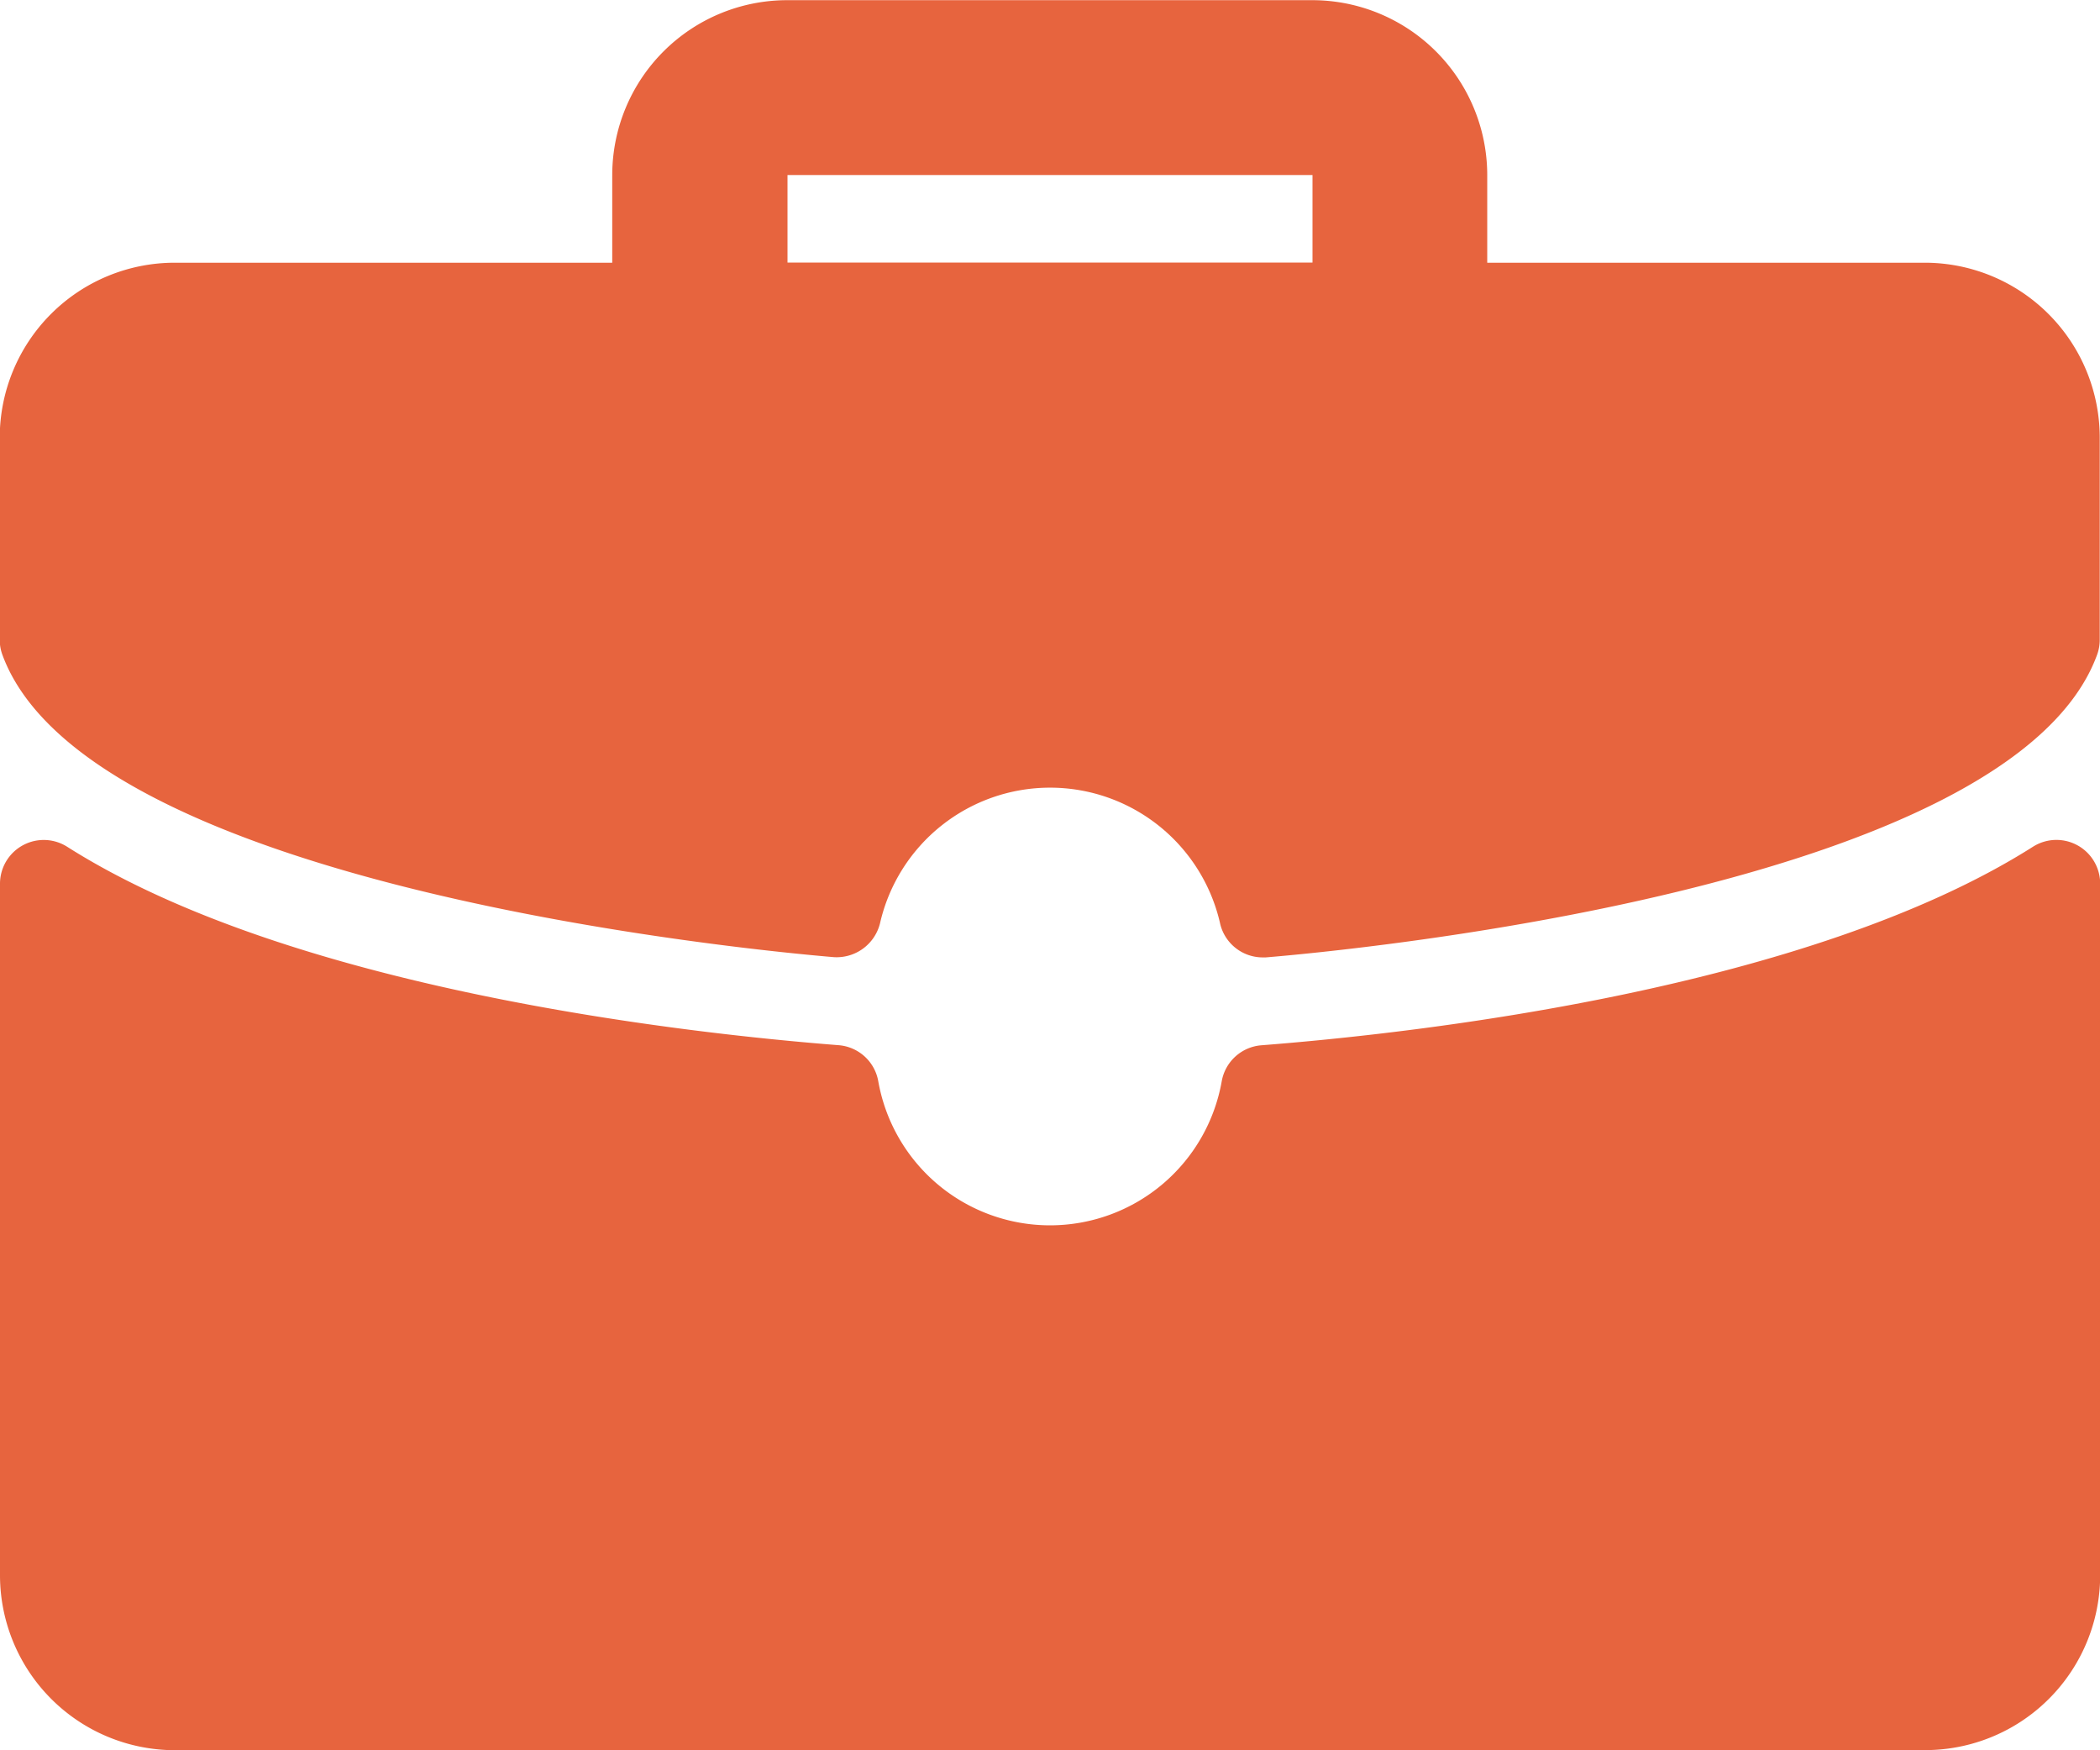 <svg xmlns="http://www.w3.org/2000/svg" width="24" height="19.999" viewBox="0 0 24 19.999">
  <path id="Shape_1" data-name="Shape 1" d="M803,811.046a2,2,0,0,1-2-2v-7.9a.5.5,0,0,1,.768-.423c2.556,1.622,7.017,2.126,8.815,2.267a.5.5,0,0,1,.454.41,1.993,1.993,0,0,0,3.926,0,.5.5,0,0,1,.454-.409c1.8-.14,6.253-.643,8.816-2.268a.5.5,0,0,1,.769.422v7.9a2,2,0,0,1-2,2Zm11.944-9.447a1.993,1.993,0,0,0-3.887,0,.511.511,0,0,1-.529.385c-.868-.073-8.517-.788-9.5-3.453a.493.493,0,0,1-.031-.173v-2.309a2,2,0,0,1,2-2h5v-1a2,2,0,0,1,2-2h6a2,2,0,0,1,2,2v1h5a2,2,0,0,1,2,2v2.309a.493.493,0,0,1-.031.173c-.984,2.676-8.627,3.384-9.5,3.456l-.042,0A.5.5,0,0,1,814.944,801.6ZM810,794.047h6v-1h-6Z" transform="translate(-801 -791.047)" fill="#e7643e"/>
</svg>

